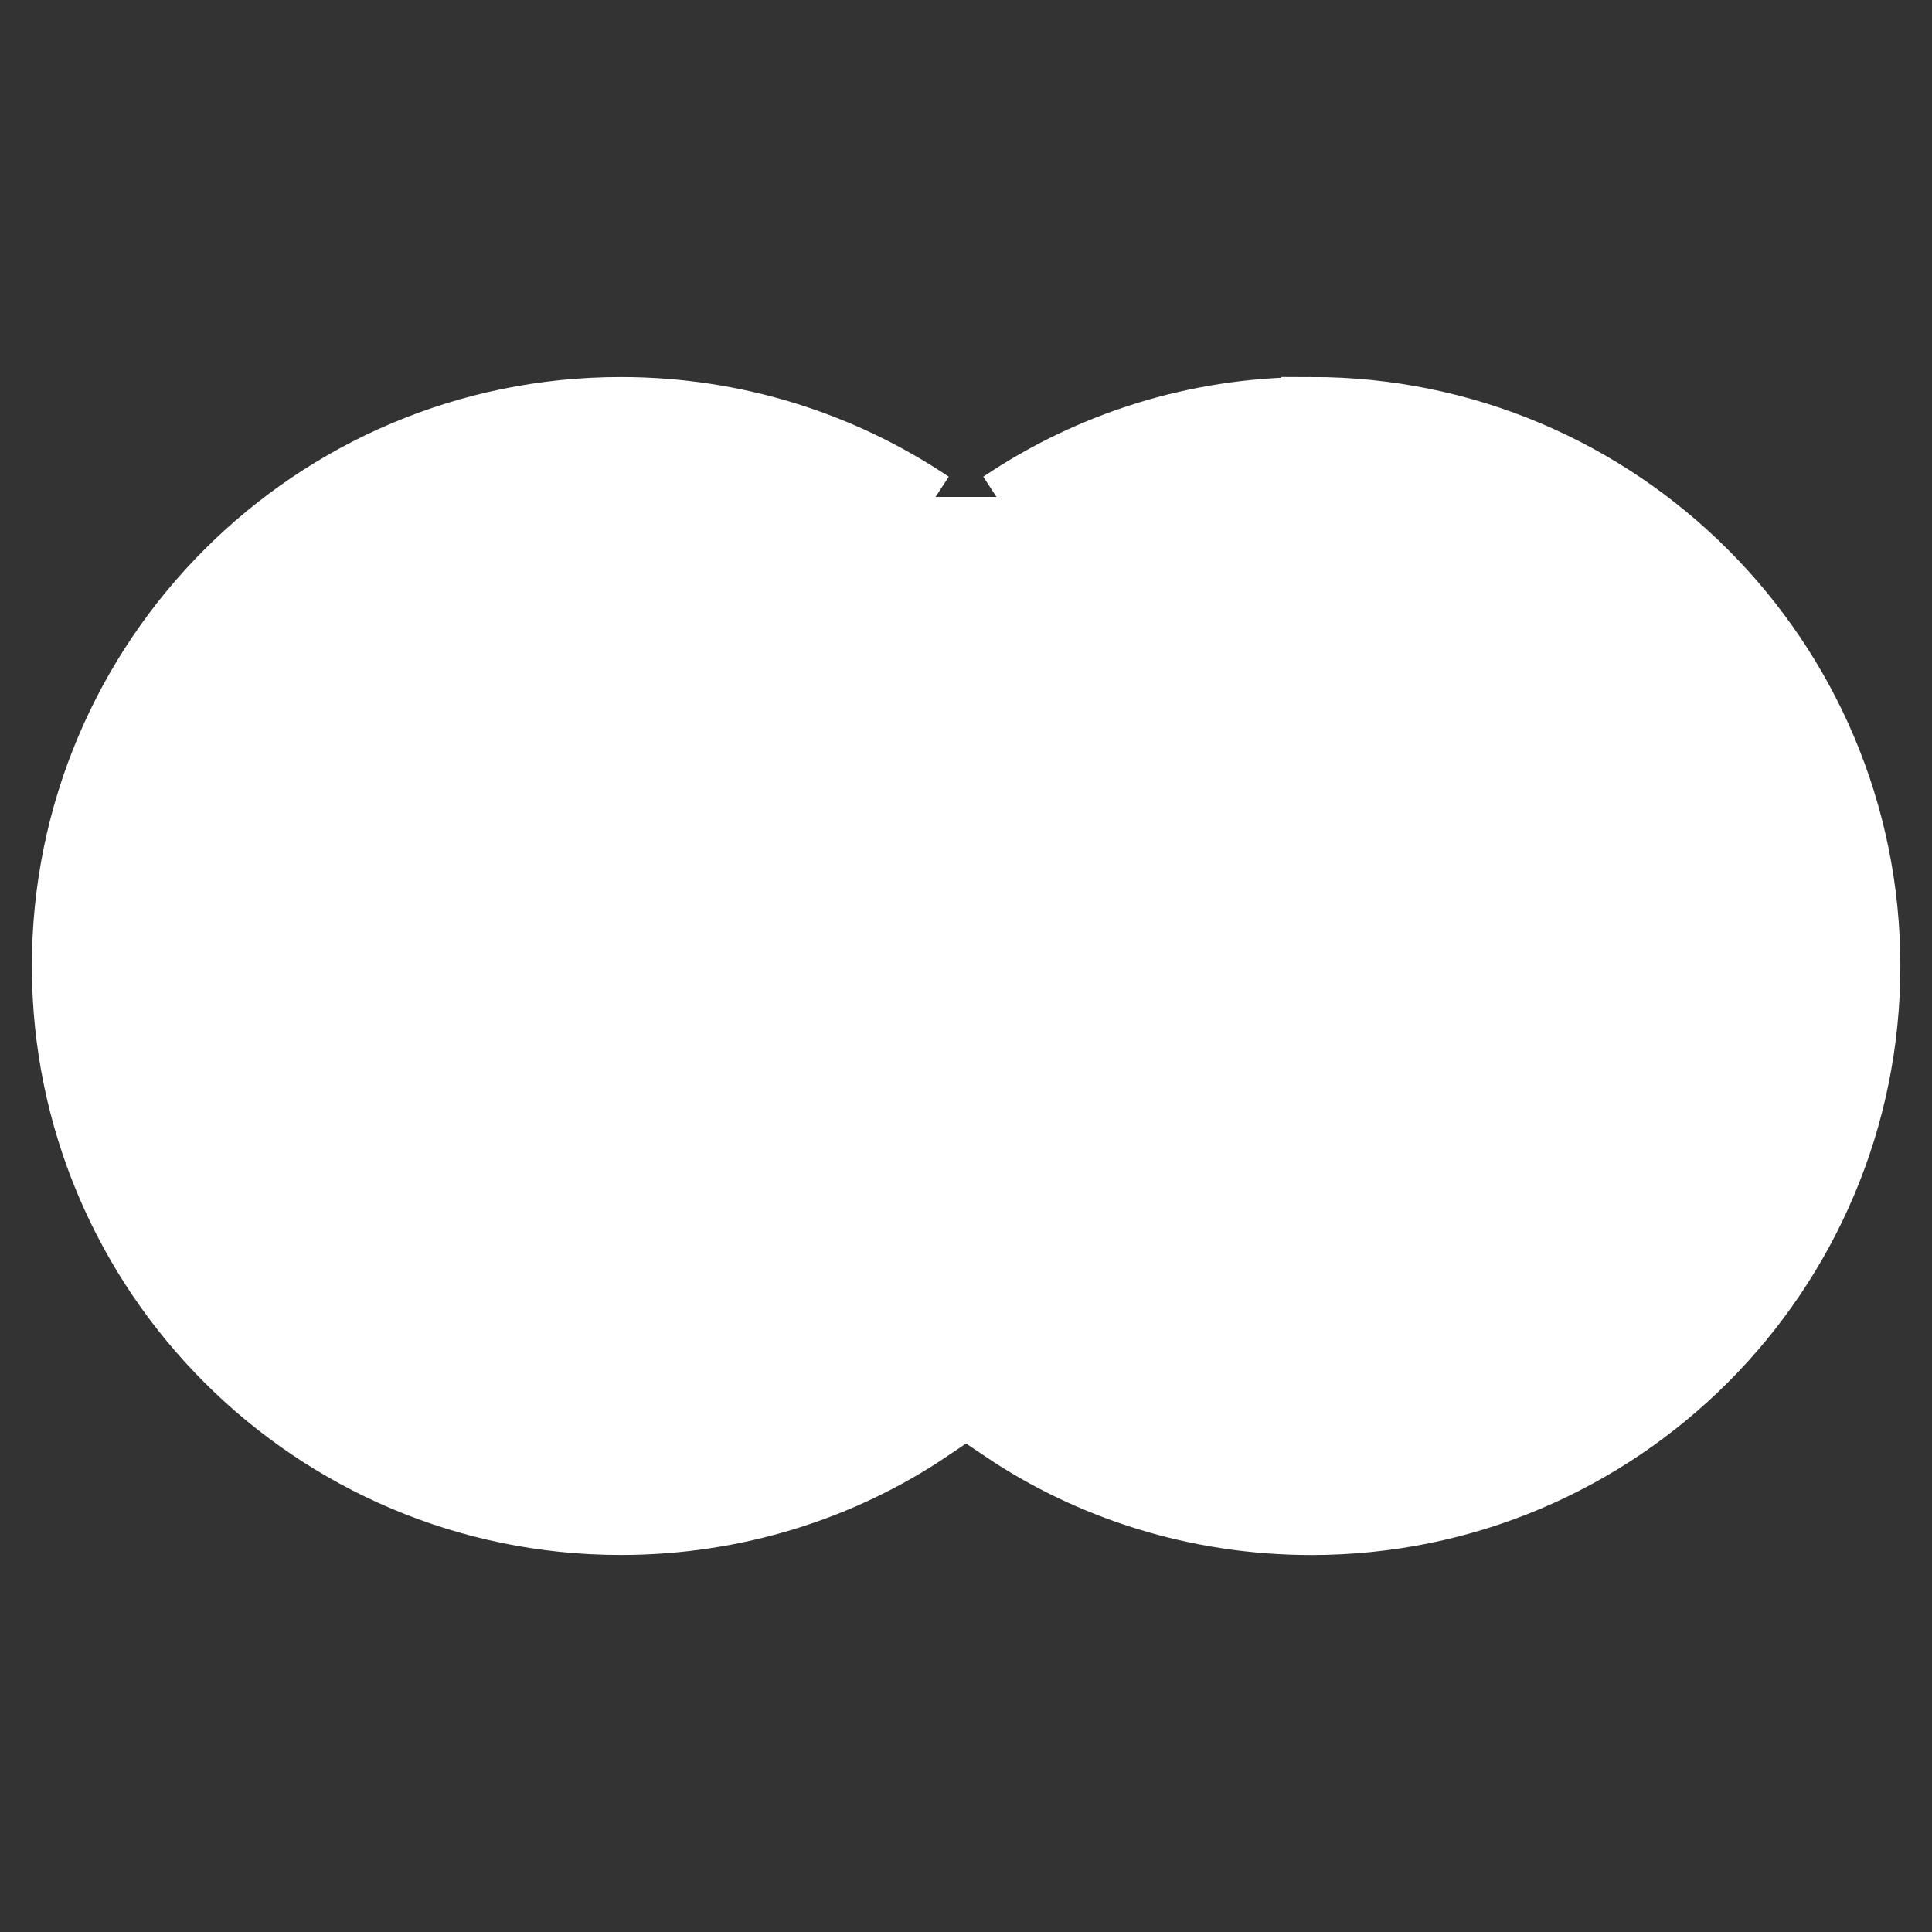 <!DOCTYPE svg PUBLIC "-//W3C//DTD SVG 1.1//EN" "http://www.w3.org/Graphics/SVG/1.1/DTD/svg11.dtd">
<!-- Uploaded to: SVG Repo, www.svgrepo.com, Transformed by: SVG Repo Mixer Tools -->
<svg fill="#ffffff" width="800px" height="800px" viewBox="0 0 32 32" version="1.1" xmlns="http://www.w3.org/2000/svg" stroke="#ffffff">
<rect x="0" y="0" width="32" height="32" fill="#333333" stroke="none"/>
<g id="SVGRepo_bgCarrier" stroke-width="0"/>
<g id="SVGRepo_tracerCarrier" stroke-linecap="round" stroke-linejoin="round"/>
<g id="SVGRepo_iconCarrier"> <title>mastercard</title> <path d="M16 8.73c-0.12 0.094-0.236 0.187-0.349 0.288-1.955 1.705-3.184 4.2-3.184 6.982s1.228 5.277 3.172 6.973l0.011 0.009c0.112 0.1 0.231 0.197 0.349 0.29 0.12-0.092 0.236-0.19 0.349-0.29 1.955-1.705 3.183-4.2 3.183-6.982s-1.228-5.277-3.172-6.973l-0.011-0.009c-0.112-0.1-0.23-0.195-0.349-0.288zM21.721 6.745c-0.005 0-0.011-0-0.018-0-1.903 0-3.67 0.577-5.138 1.566l0.033-0.021c0.075 0.059 0.143 0.121 0.205 0.186l0.001 0.001c2.116 1.836 3.446 4.528 3.446 7.531 0 2.996-1.323 5.682-3.417 7.507l-0.012 0.010c-0.072 0.061-0.15 0.122-0.226 0.182 1.441 0.97 3.216 1.549 5.125 1.549 5.112 0 9.256-4.144 9.256-9.256s-4.143-9.255-9.255-9.256h-0zM15.18 23.526c0.072 0.061 0.15 0.122 0.226 0.182-1.44 0.969-3.214 1.547-5.123 1.547-5.112 0-9.255-4.144-9.255-9.255s4.144-9.255 9.255-9.255c1.907 0 3.68 0.577 5.153 1.566l-0.033-0.021c-0.075 0.059-0.143 0.121-0.205 0.186l-0.001 0.001c-2.116 1.836-3.446 4.528-3.446 7.531 0 2.996 1.323 5.682 3.417 7.507l0.012 0.010z"/> </g>
</svg>